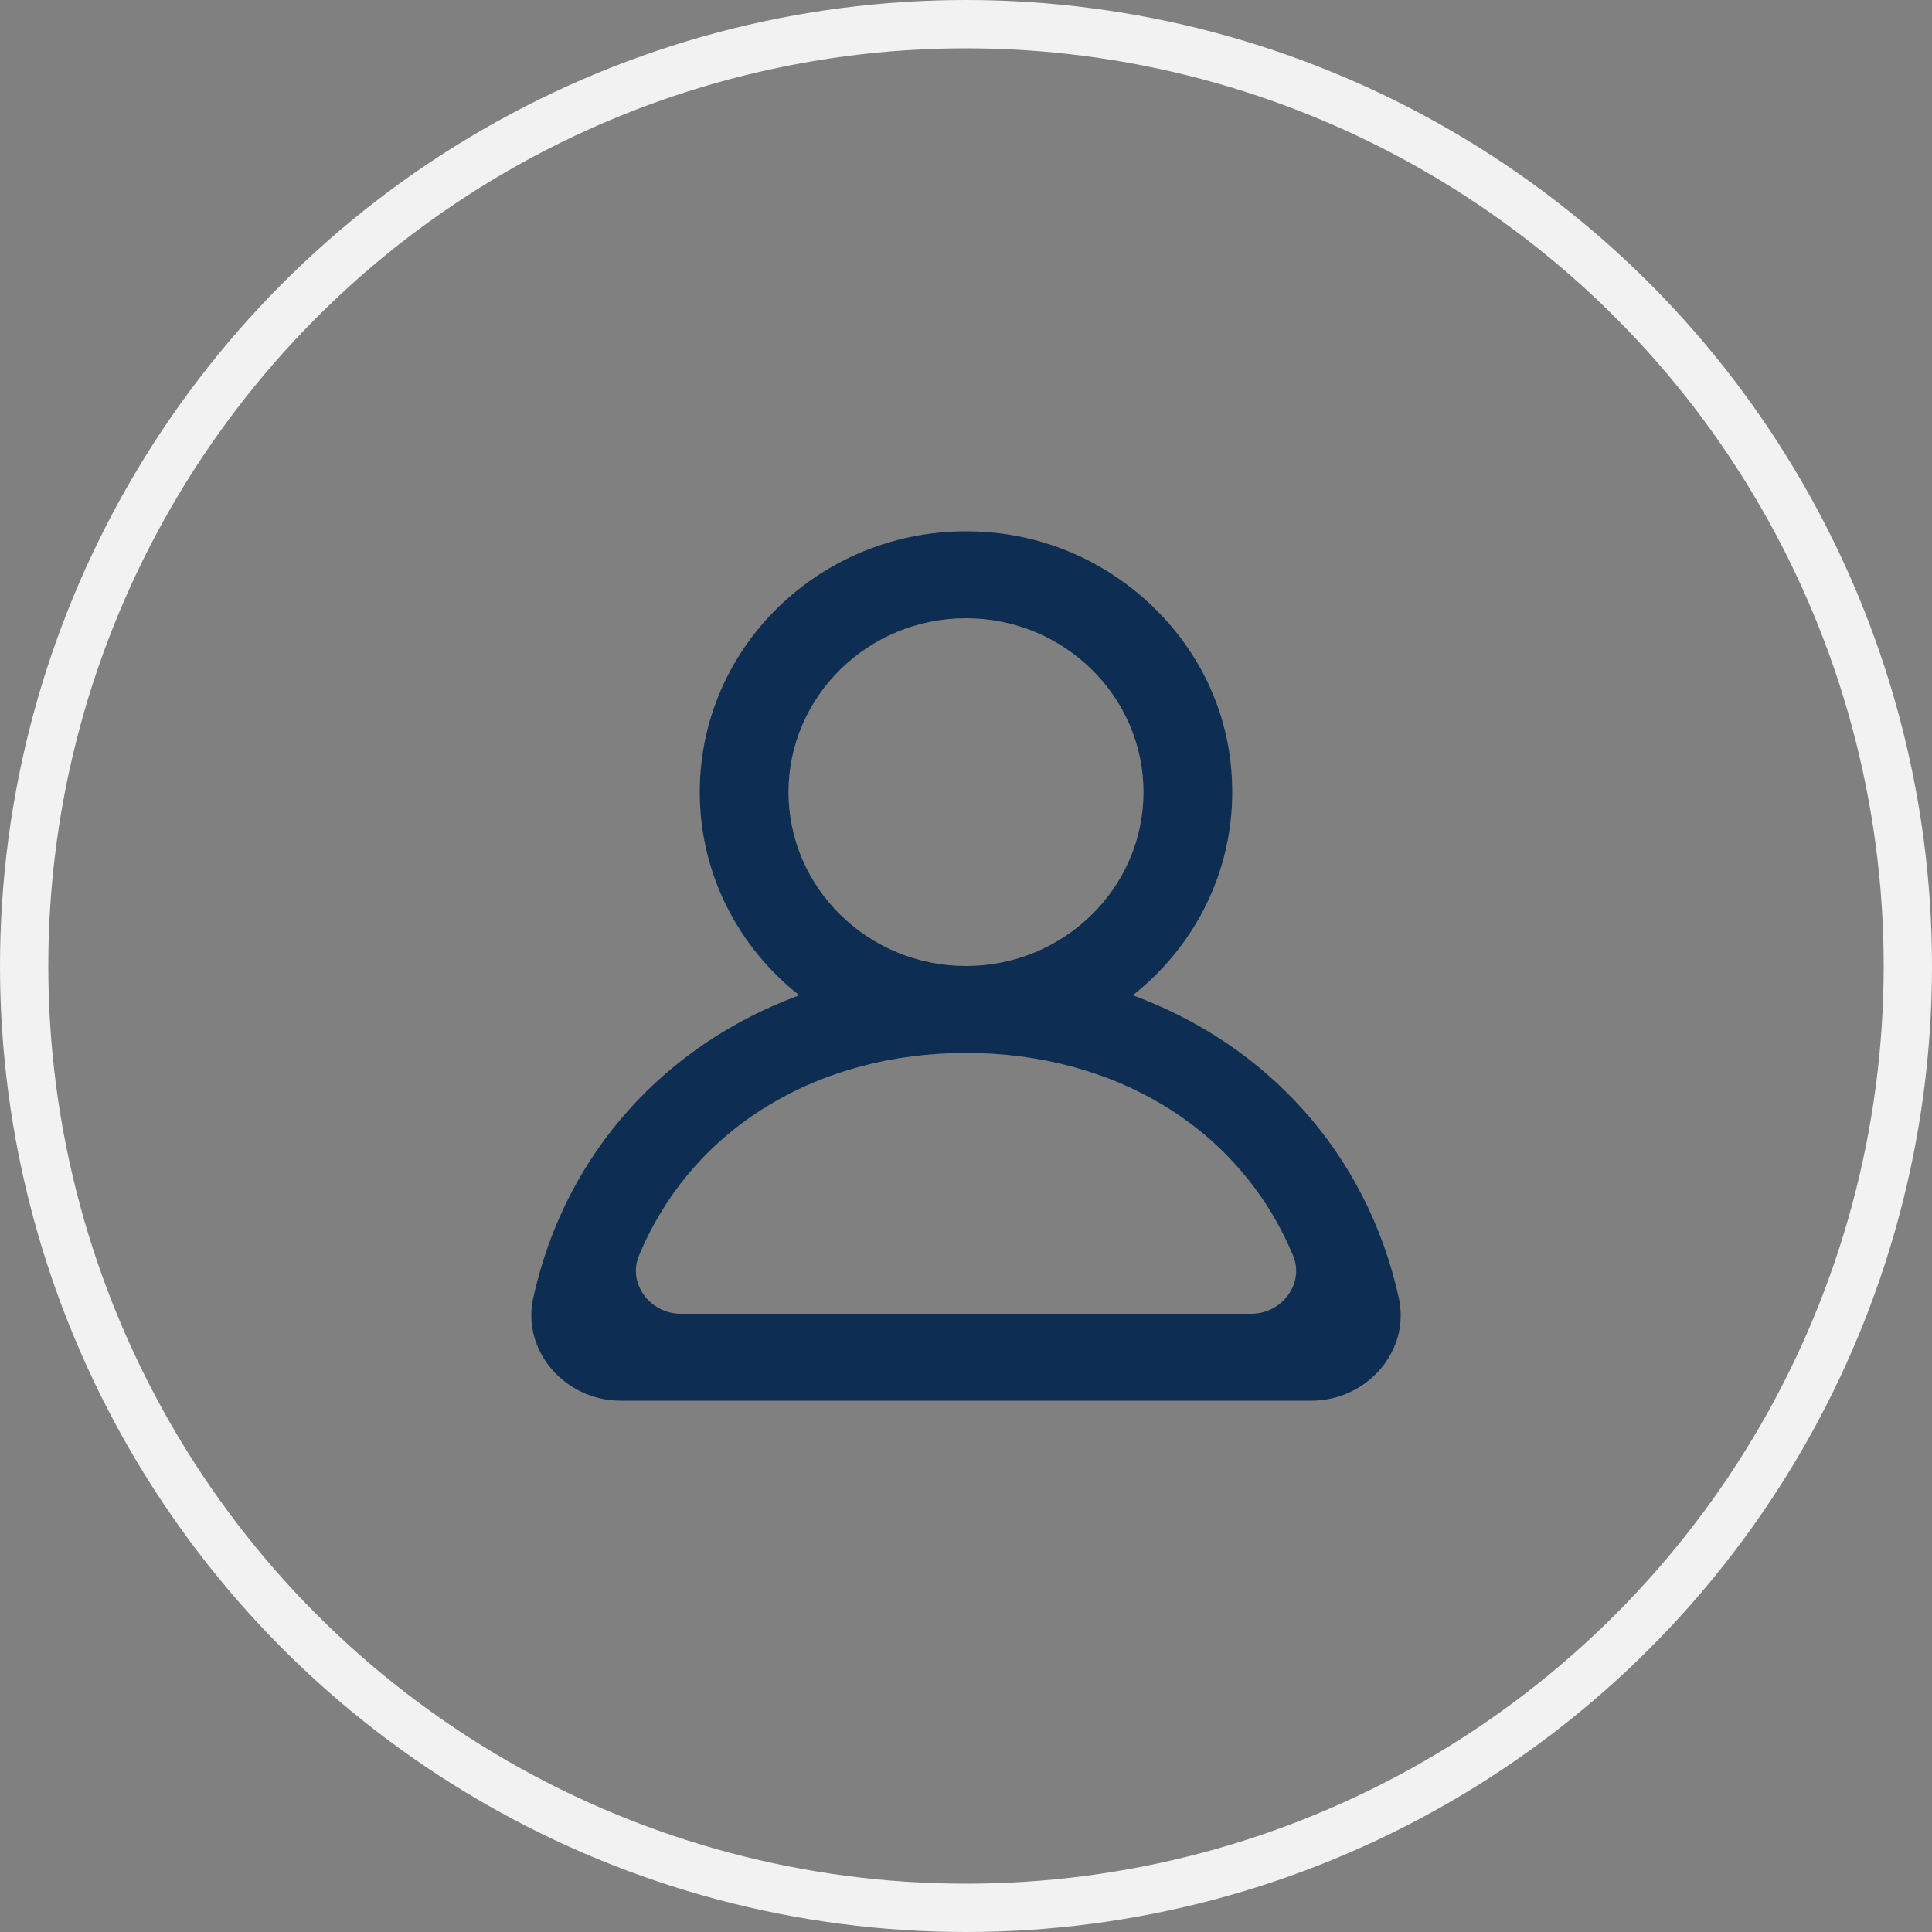<svg width="40" height="40" viewBox="0 0 40 40" fill="none" xmlns="http://www.w3.org/2000/svg">
<rect x="0" y="0" width="40" height="40" fill="#808080" stroke="none"/>
<circle cx="20" cy="20" r="19.5" stroke="#F2F2F2"/>
<path fill-rule="evenodd" clip-rule="evenodd" d="M25.907 27.2H14.094C13.459 27.2 12.989 26.573 13.229 25.996C14.342 23.328 16.955 21.8 20 21.8C23.046 21.8 25.659 23.328 26.772 25.996C27.012 26.573 26.542 27.2 25.907 27.2ZM16.325 16.4C16.325 14.415 17.974 12.8 20 12.8C22.027 12.8 23.675 14.415 23.675 16.4C23.675 18.385 22.027 20 20 20C17.974 20 16.325 18.385 16.325 16.4ZM28.961 26.872C28.293 23.849 26.203 21.618 23.453 20.606C24.911 19.456 25.76 17.598 25.448 15.563C25.086 13.202 23.081 11.313 20.662 11.038C17.321 10.657 14.488 13.204 14.488 16.4C14.488 18.101 15.292 19.617 16.548 20.606C13.796 21.618 11.708 23.849 11.04 26.872C10.797 27.971 11.701 29 12.849 29H27.152C28.3 29 29.204 27.971 28.961 26.872Z" fill="#0E2D52"/>
</svg>
